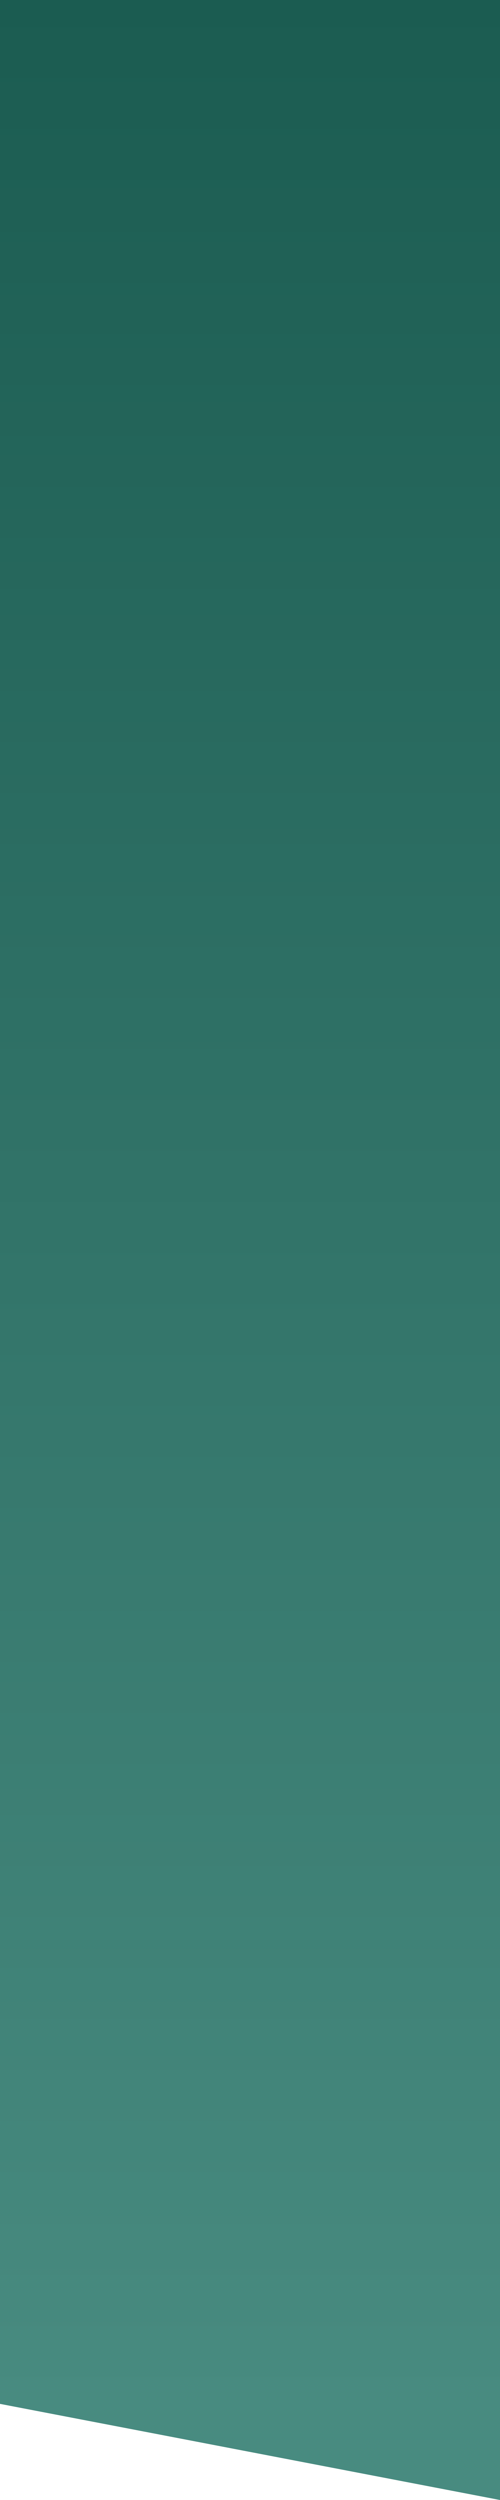 <svg width="4" height="20" viewBox="0 0 4 20" fill="none" xmlns="http://www.w3.org/2000/svg">
<path d="M0 1.74846e-07L8.40603e-07 19.231L4 20L4 0L0 1.74846e-07Z" fill="url(#paint0_linear_19_360)"/>
<defs>
<linearGradient id="paint0_linear_19_360" x1="0" y1="0" x2="-1.7077e-10" y2="19.231" gradientUnits="userSpaceOnUse">
<stop stop-color="#1B5C51"/>
<stop offset="1" stop-color="#488B80"/>
</linearGradient>
</defs>
</svg>
